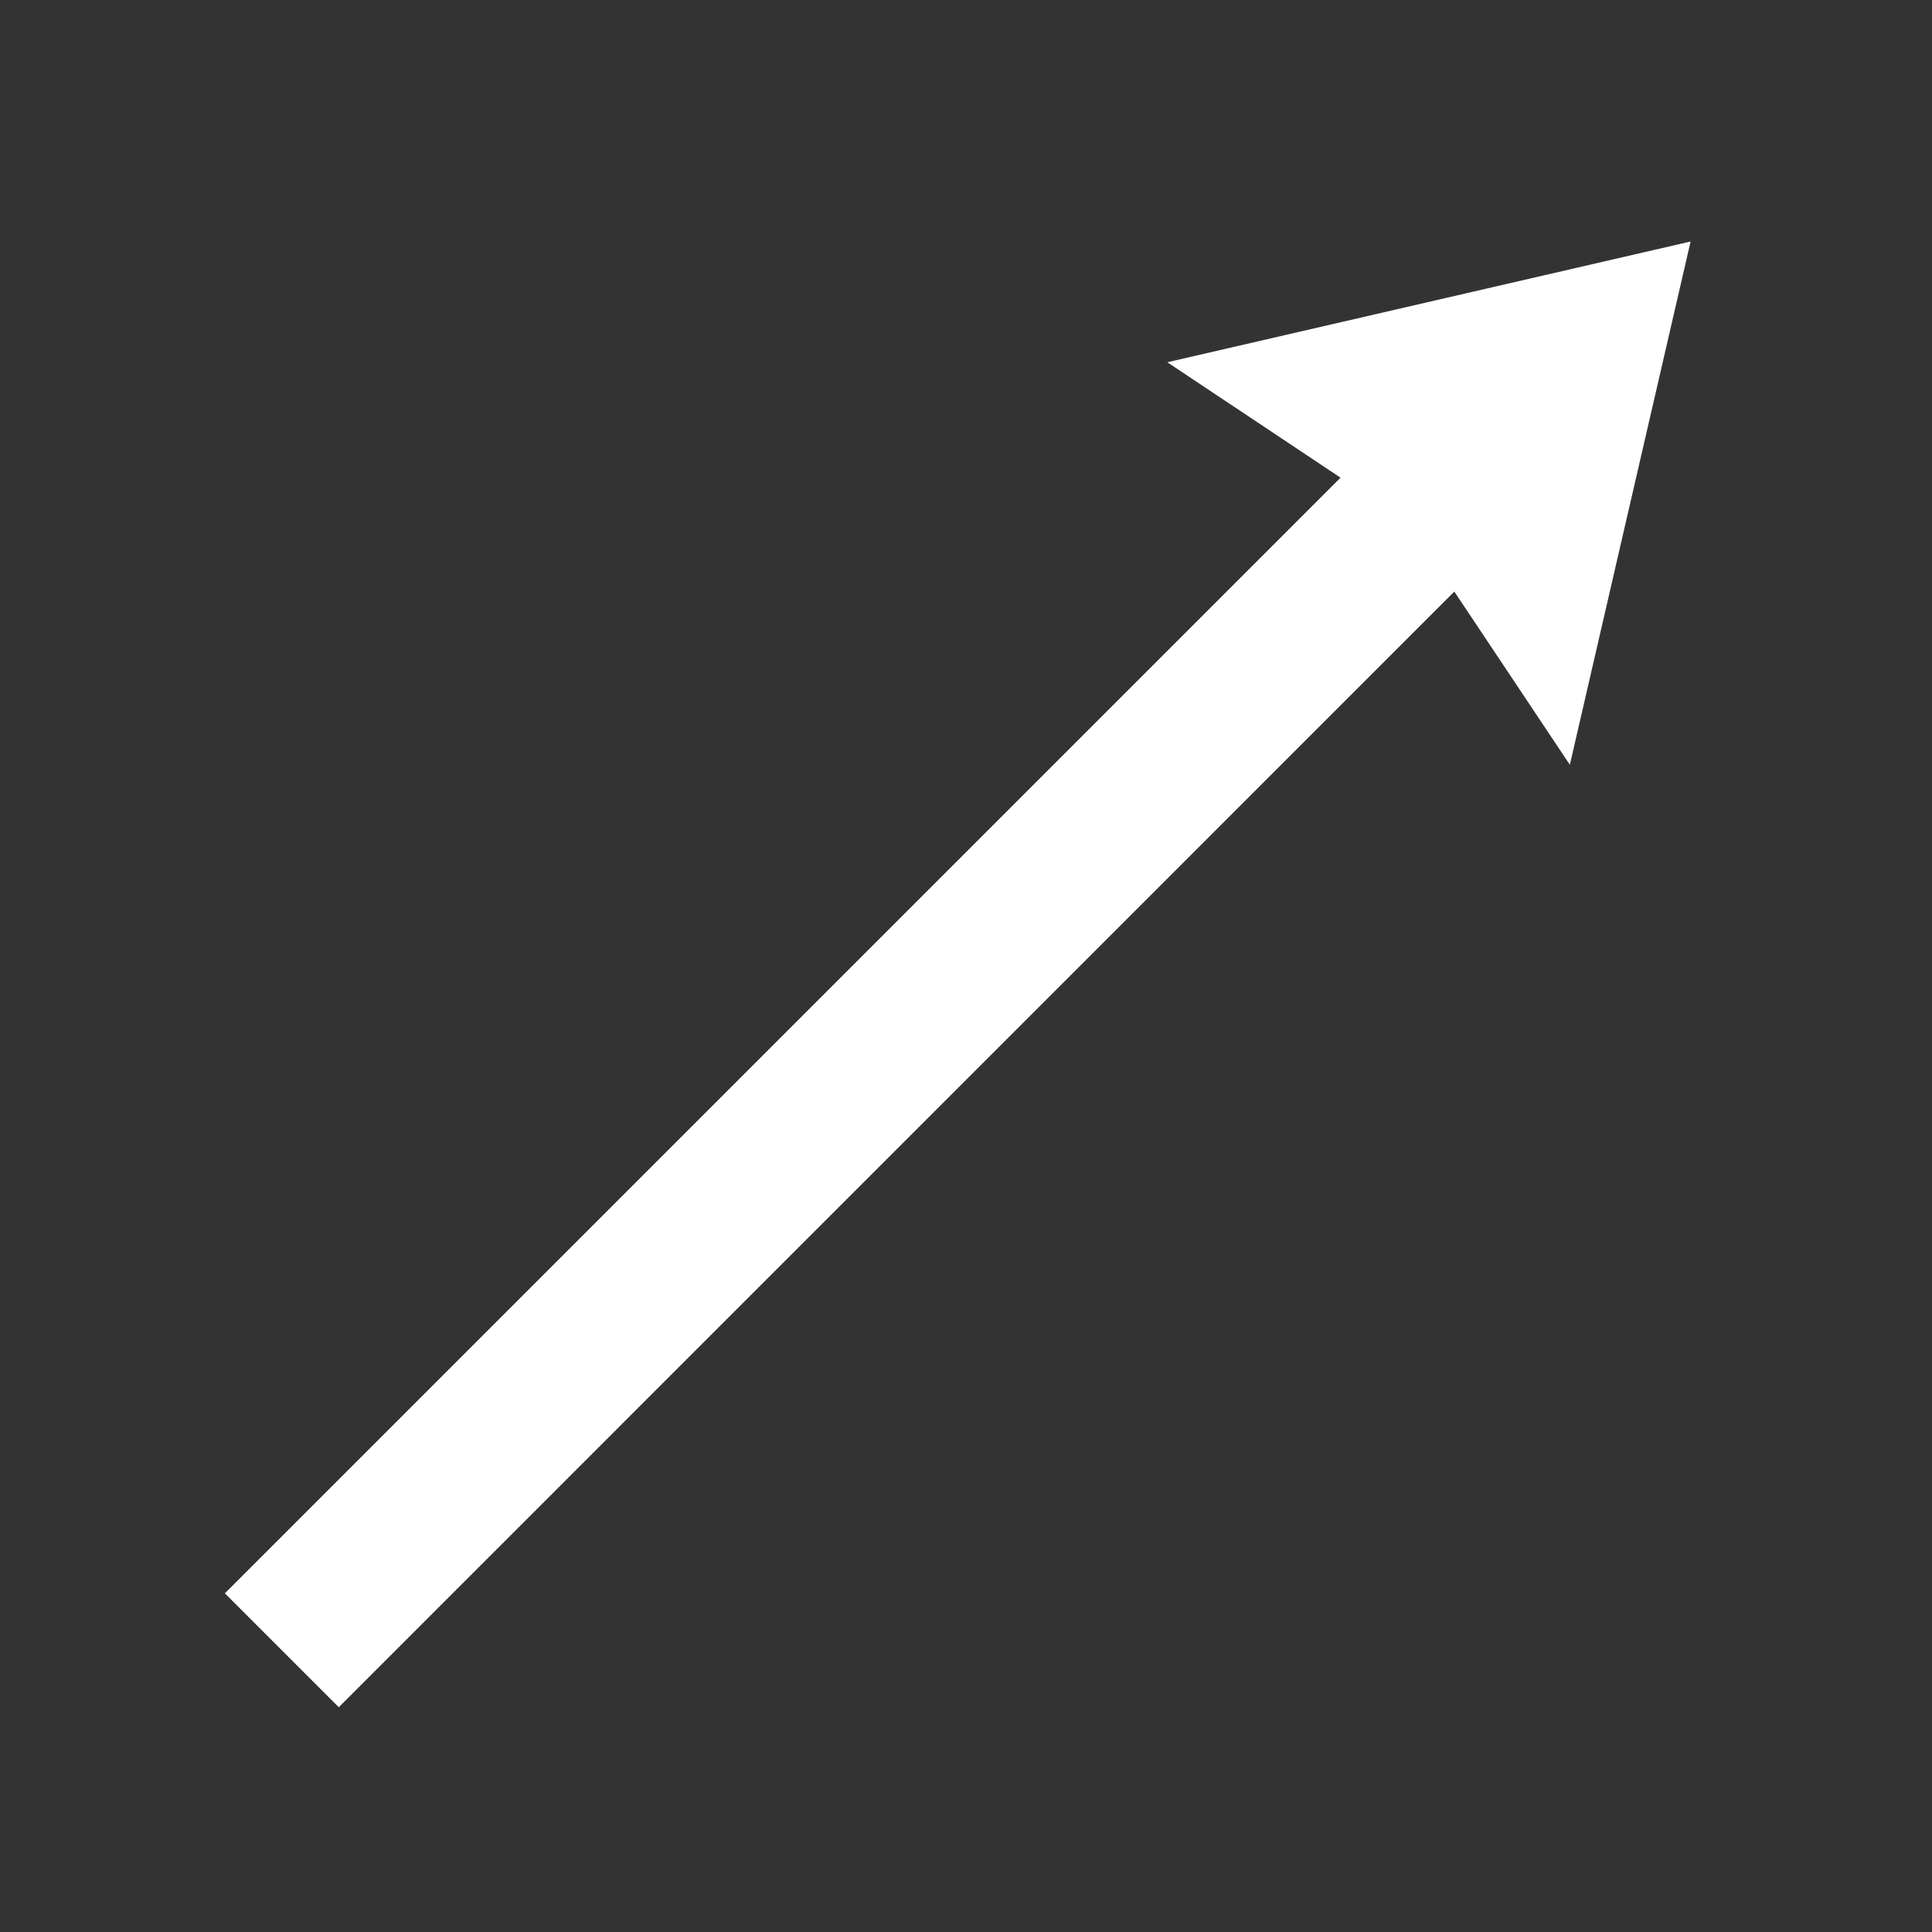 <svg width="20" height="20" viewBox="0 0 20 20" fill="none" xmlns="http://www.w3.org/2000/svg">
<rect x="0" y="0" width="20" height="20" fill="#333333" stroke="none"/>
<g id="Function/Arrow draw">
<path id="Union" d="M16.251 7.917L17.501 2.5L12.084 3.75L13.877 4.945L2.328 16.494L3.507 17.673L15.055 6.124L16.251 7.917Z" fill="white"/>
</g>
</svg>
